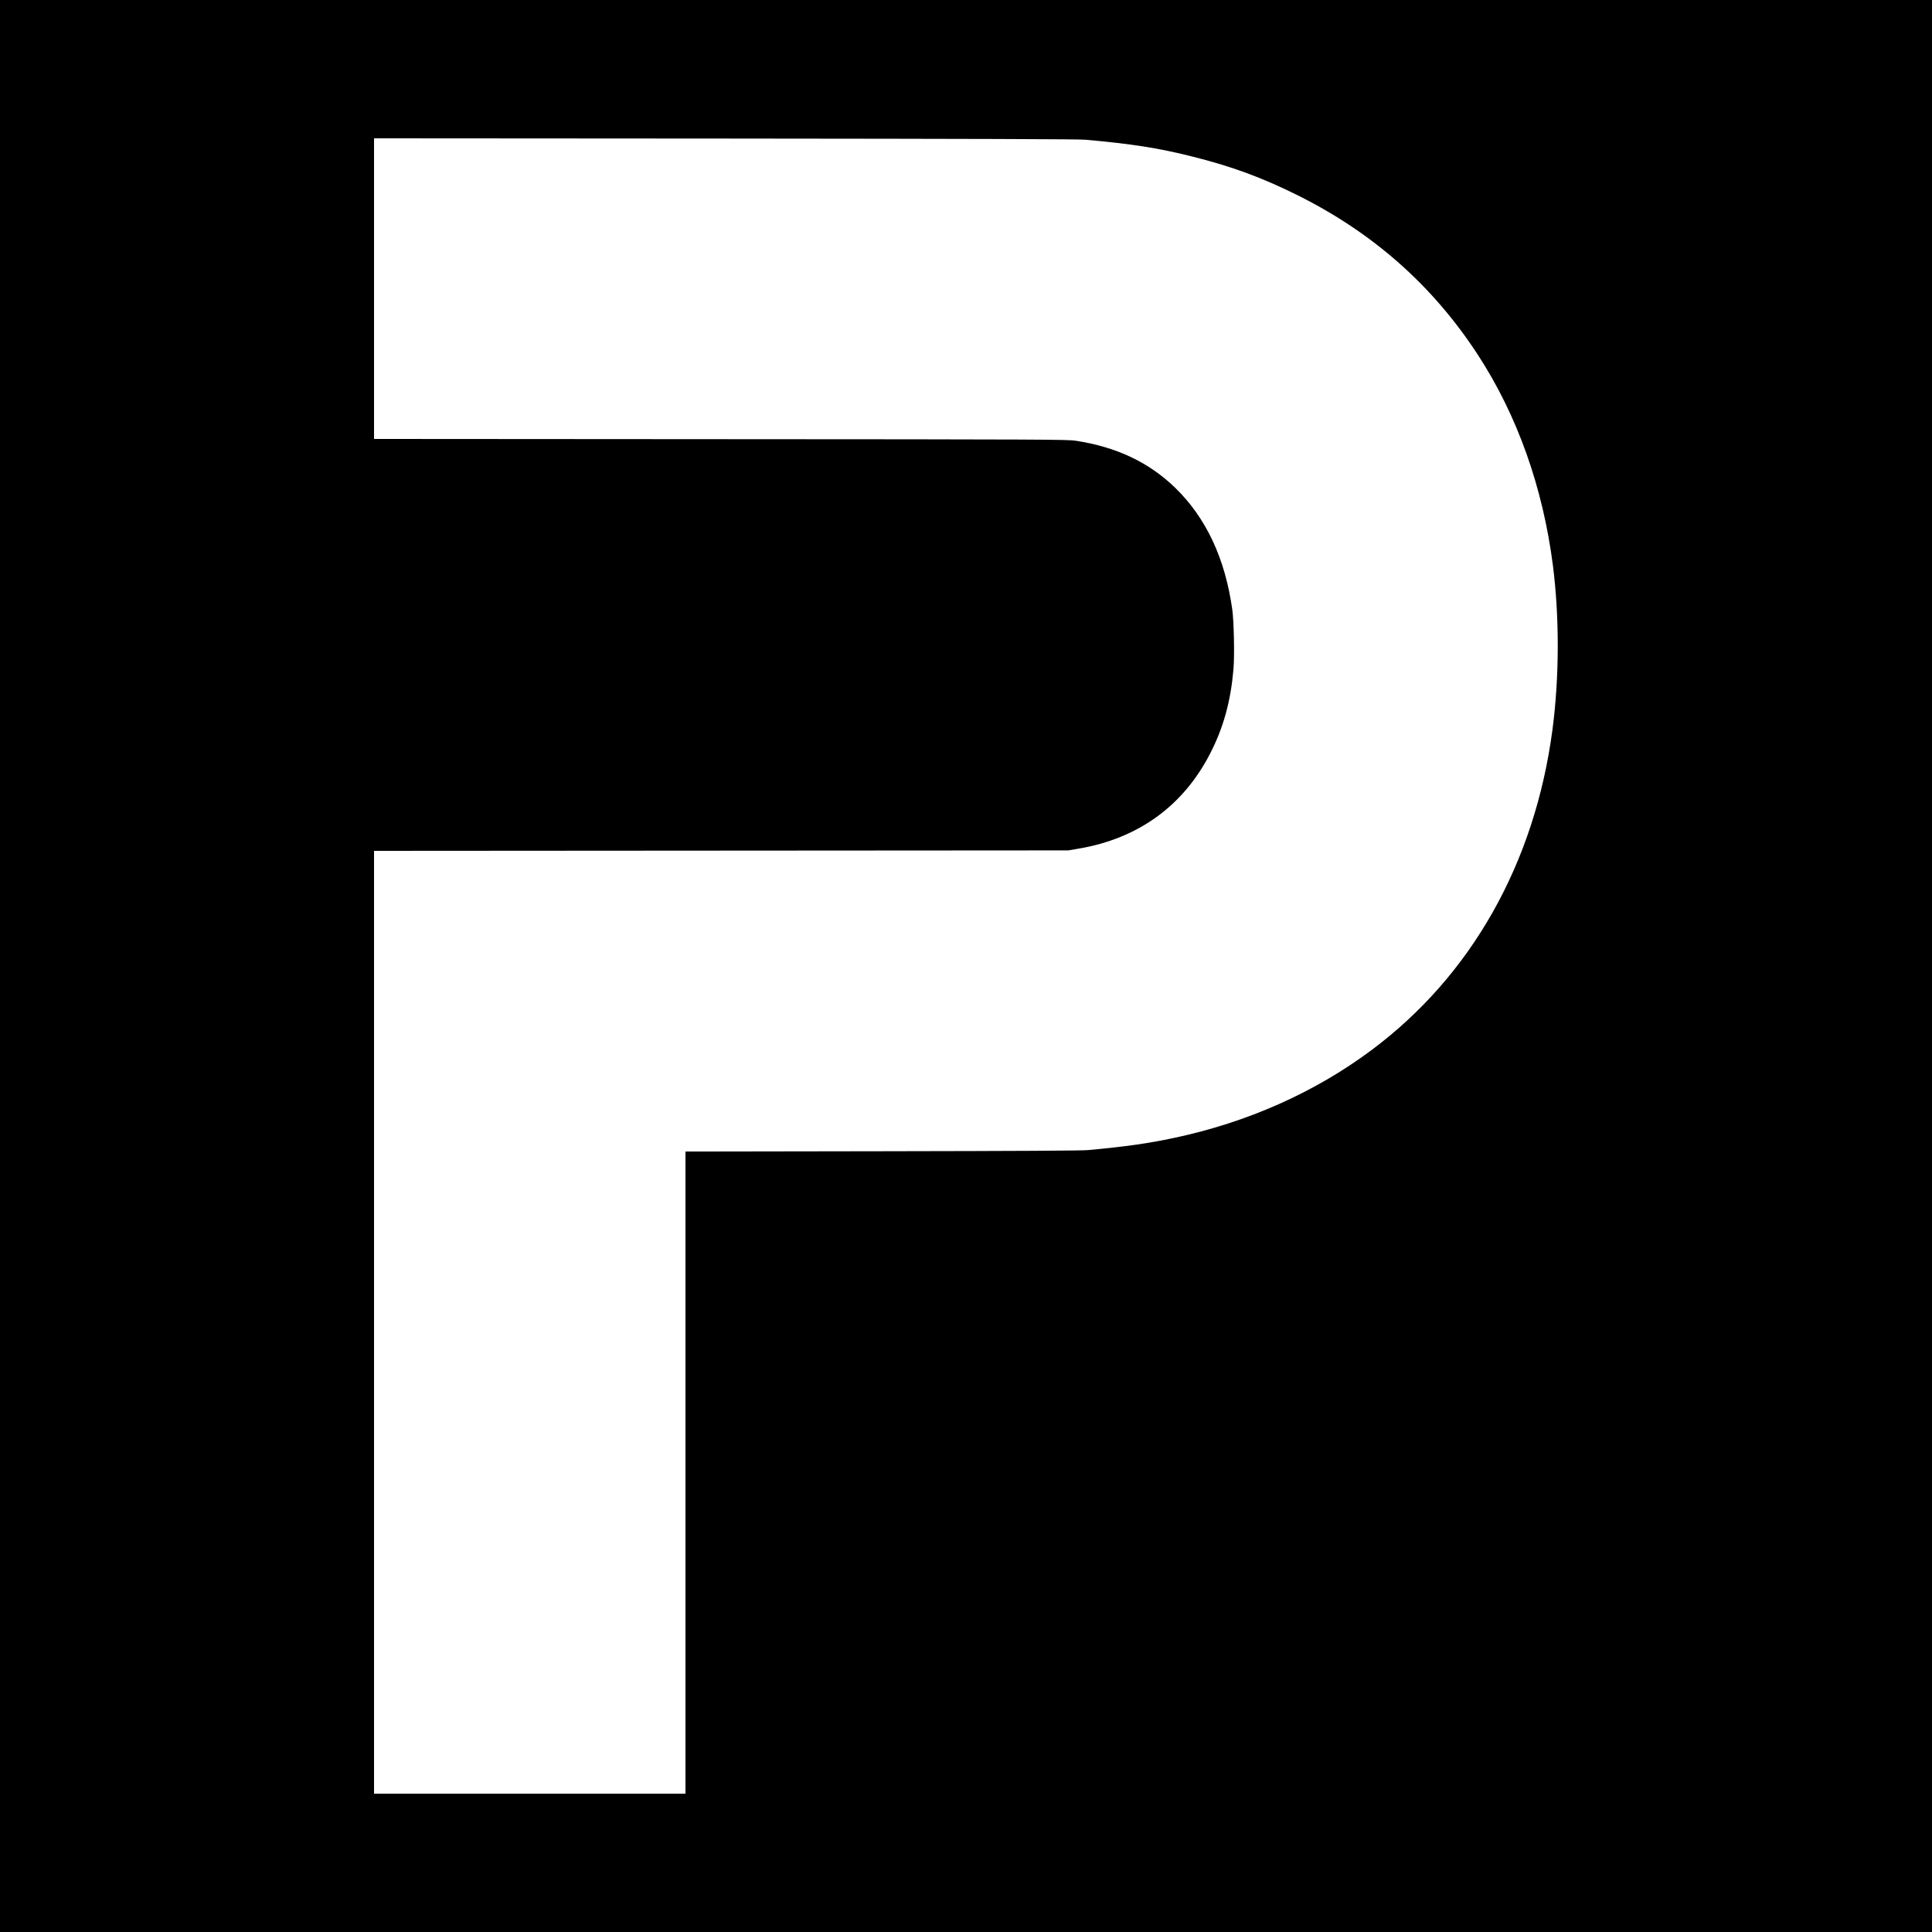 <?xml version="1.0" standalone="no"?>
<!DOCTYPE svg PUBLIC "-//W3C//DTD SVG 20010904//EN"
        "http://www.w3.org/TR/2001/REC-SVG-20010904/DTD/svg10.dtd">
<svg version="1.0" xmlns="http://www.w3.org/2000/svg"
     width="2500pt" height="2500pt" viewBox="0 0 2500 2500"
     preserveAspectRatio="xMidYMid meet">
    <g transform="translate(0,2500) scale(0.1,-0.1)"
       fill="#000000" stroke="none">
        <path d="M0 12500 l0 -12500 12500 0 12500 0 0 12500 0 12500 -12500 0 -12500
0 0 -12500z m14045 10692 c596 -53 949 -108 1381 -217 513 -128 903 -272 1364
-501 981 -489 1749 -1169 2334 -2066 510 -783 841 -1714 971 -2728 85 -673 83
-1443 -6 -2120 -228 -1730 -1051 -3187 -2344 -4150 -733 -546 -1603 -933
-2550 -1134 -344 -73 -629 -113 -1115 -158 -89 -8 -856 -12 -2667 -15 l-2543
-4 0 -4154 0 -4155 -2015 0 -2015 0 0 6100 0 6100 4493 3 4492 3 128 22 c776
130 1363 556 1711 1241 169 331 261 668 297 1081 15 172 6 614 -15 770 -92
661 -338 1187 -737 1576 -342 332 -759 529 -1289 611 -108 16 -373 18 -4597
20 l-4483 3 0 1945 0 1945 4538 -3 c3315 -3 4572 -7 4667 -15z"/>
    </g>
</svg>
